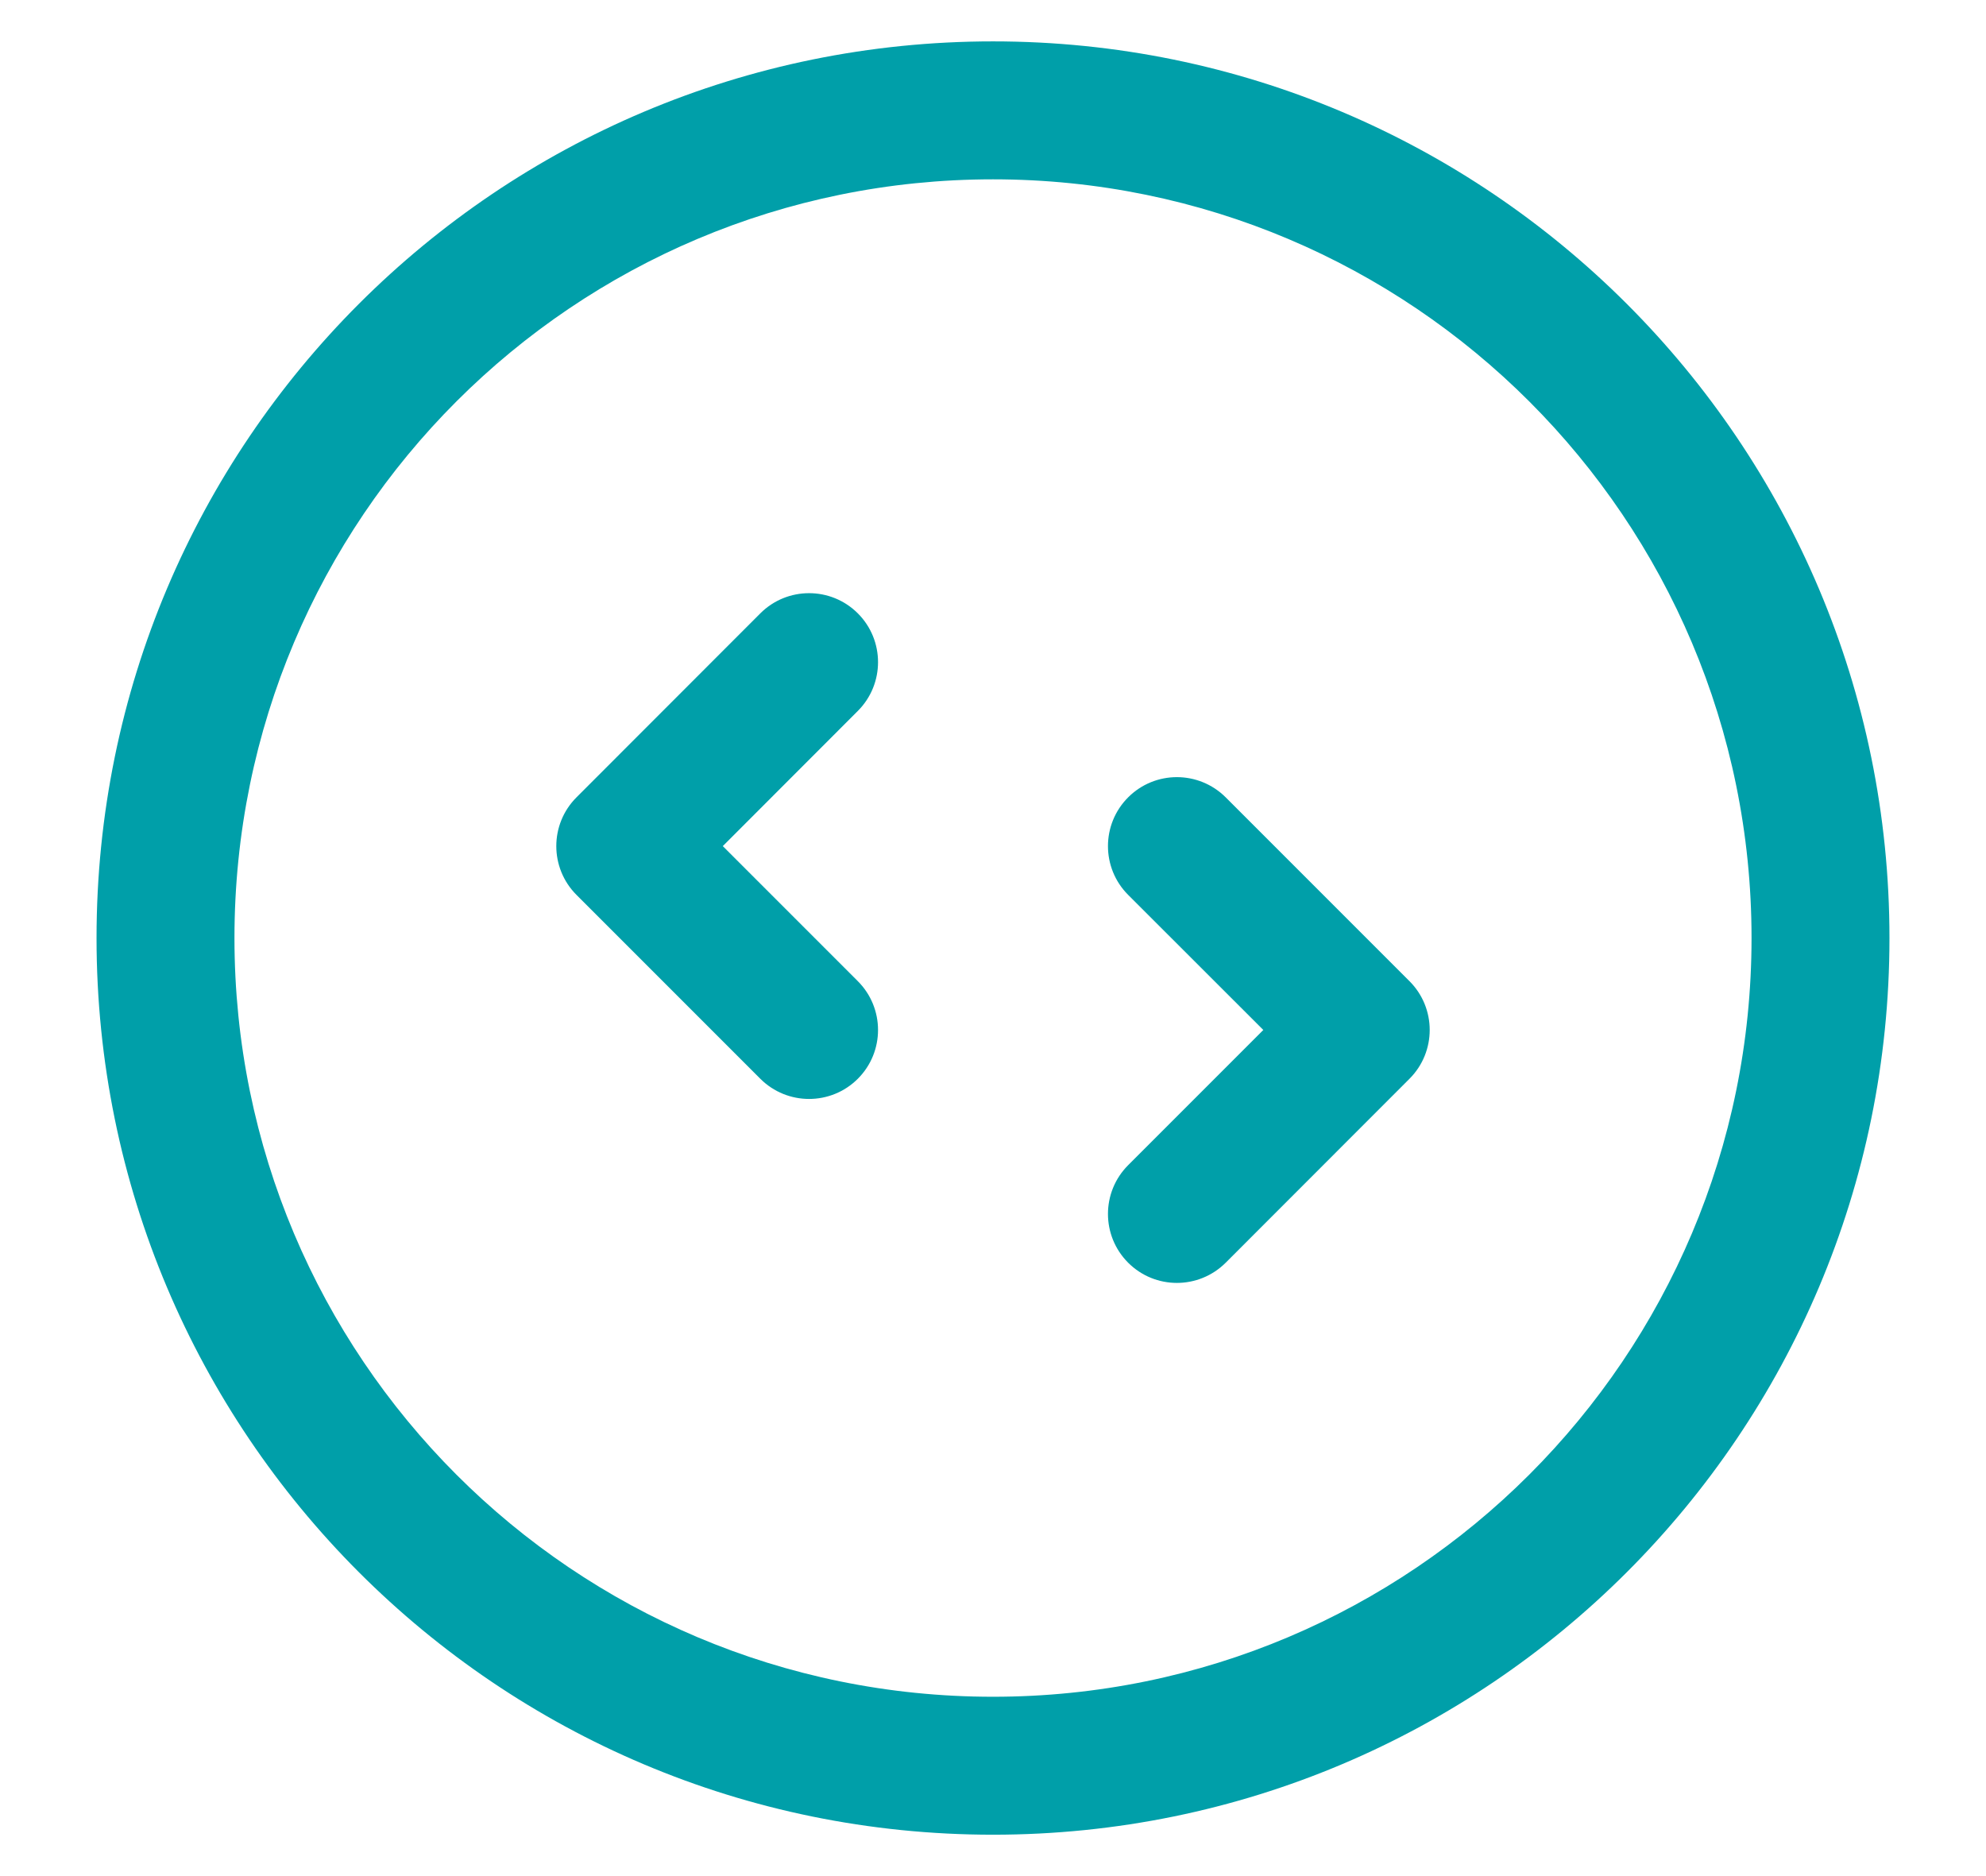 <svg width="18" height="17" viewBox="0 0 18 17" fill="none" xmlns="http://www.w3.org/2000/svg">
<path fill-rule="evenodd" clip-rule="evenodd" d="M9 1.625C5.202 1.625 2.125 4.696 2.125 8.5C2.125 12.298 5.196 15.375 9 15.375C12.797 15.375 15.875 12.297 15.875 8.5C15.875 4.703 12.797 1.625 9 1.625ZM0.875 8.5C0.875 4.004 4.513 0.375 9 0.375C13.488 0.375 17.125 4.012 17.125 8.5C17.125 12.988 13.488 16.625 9 16.625C4.504 16.625 0.875 12.987 0.875 8.5ZM7.775 5.558C8.019 5.802 8.019 6.198 7.775 6.442L6.551 7.667L7.775 8.891C8.019 9.135 8.019 9.531 7.775 9.775C7.531 10.019 7.135 10.019 6.891 9.775L5.225 8.109C4.981 7.865 4.981 7.469 5.225 7.225L6.891 5.558C7.135 5.314 7.531 5.314 7.775 5.558ZM10.225 7.225C10.469 6.981 10.864 6.981 11.109 7.225L12.775 8.891C13.019 9.135 13.019 9.531 12.775 9.775L11.109 11.442C10.864 11.686 10.469 11.686 10.225 11.442C9.981 11.198 9.981 10.802 10.225 10.558L11.45 9.333L10.225 8.109C9.981 7.865 9.981 7.469 10.225 7.225Z" fill="#009FA9"/>
</svg>

